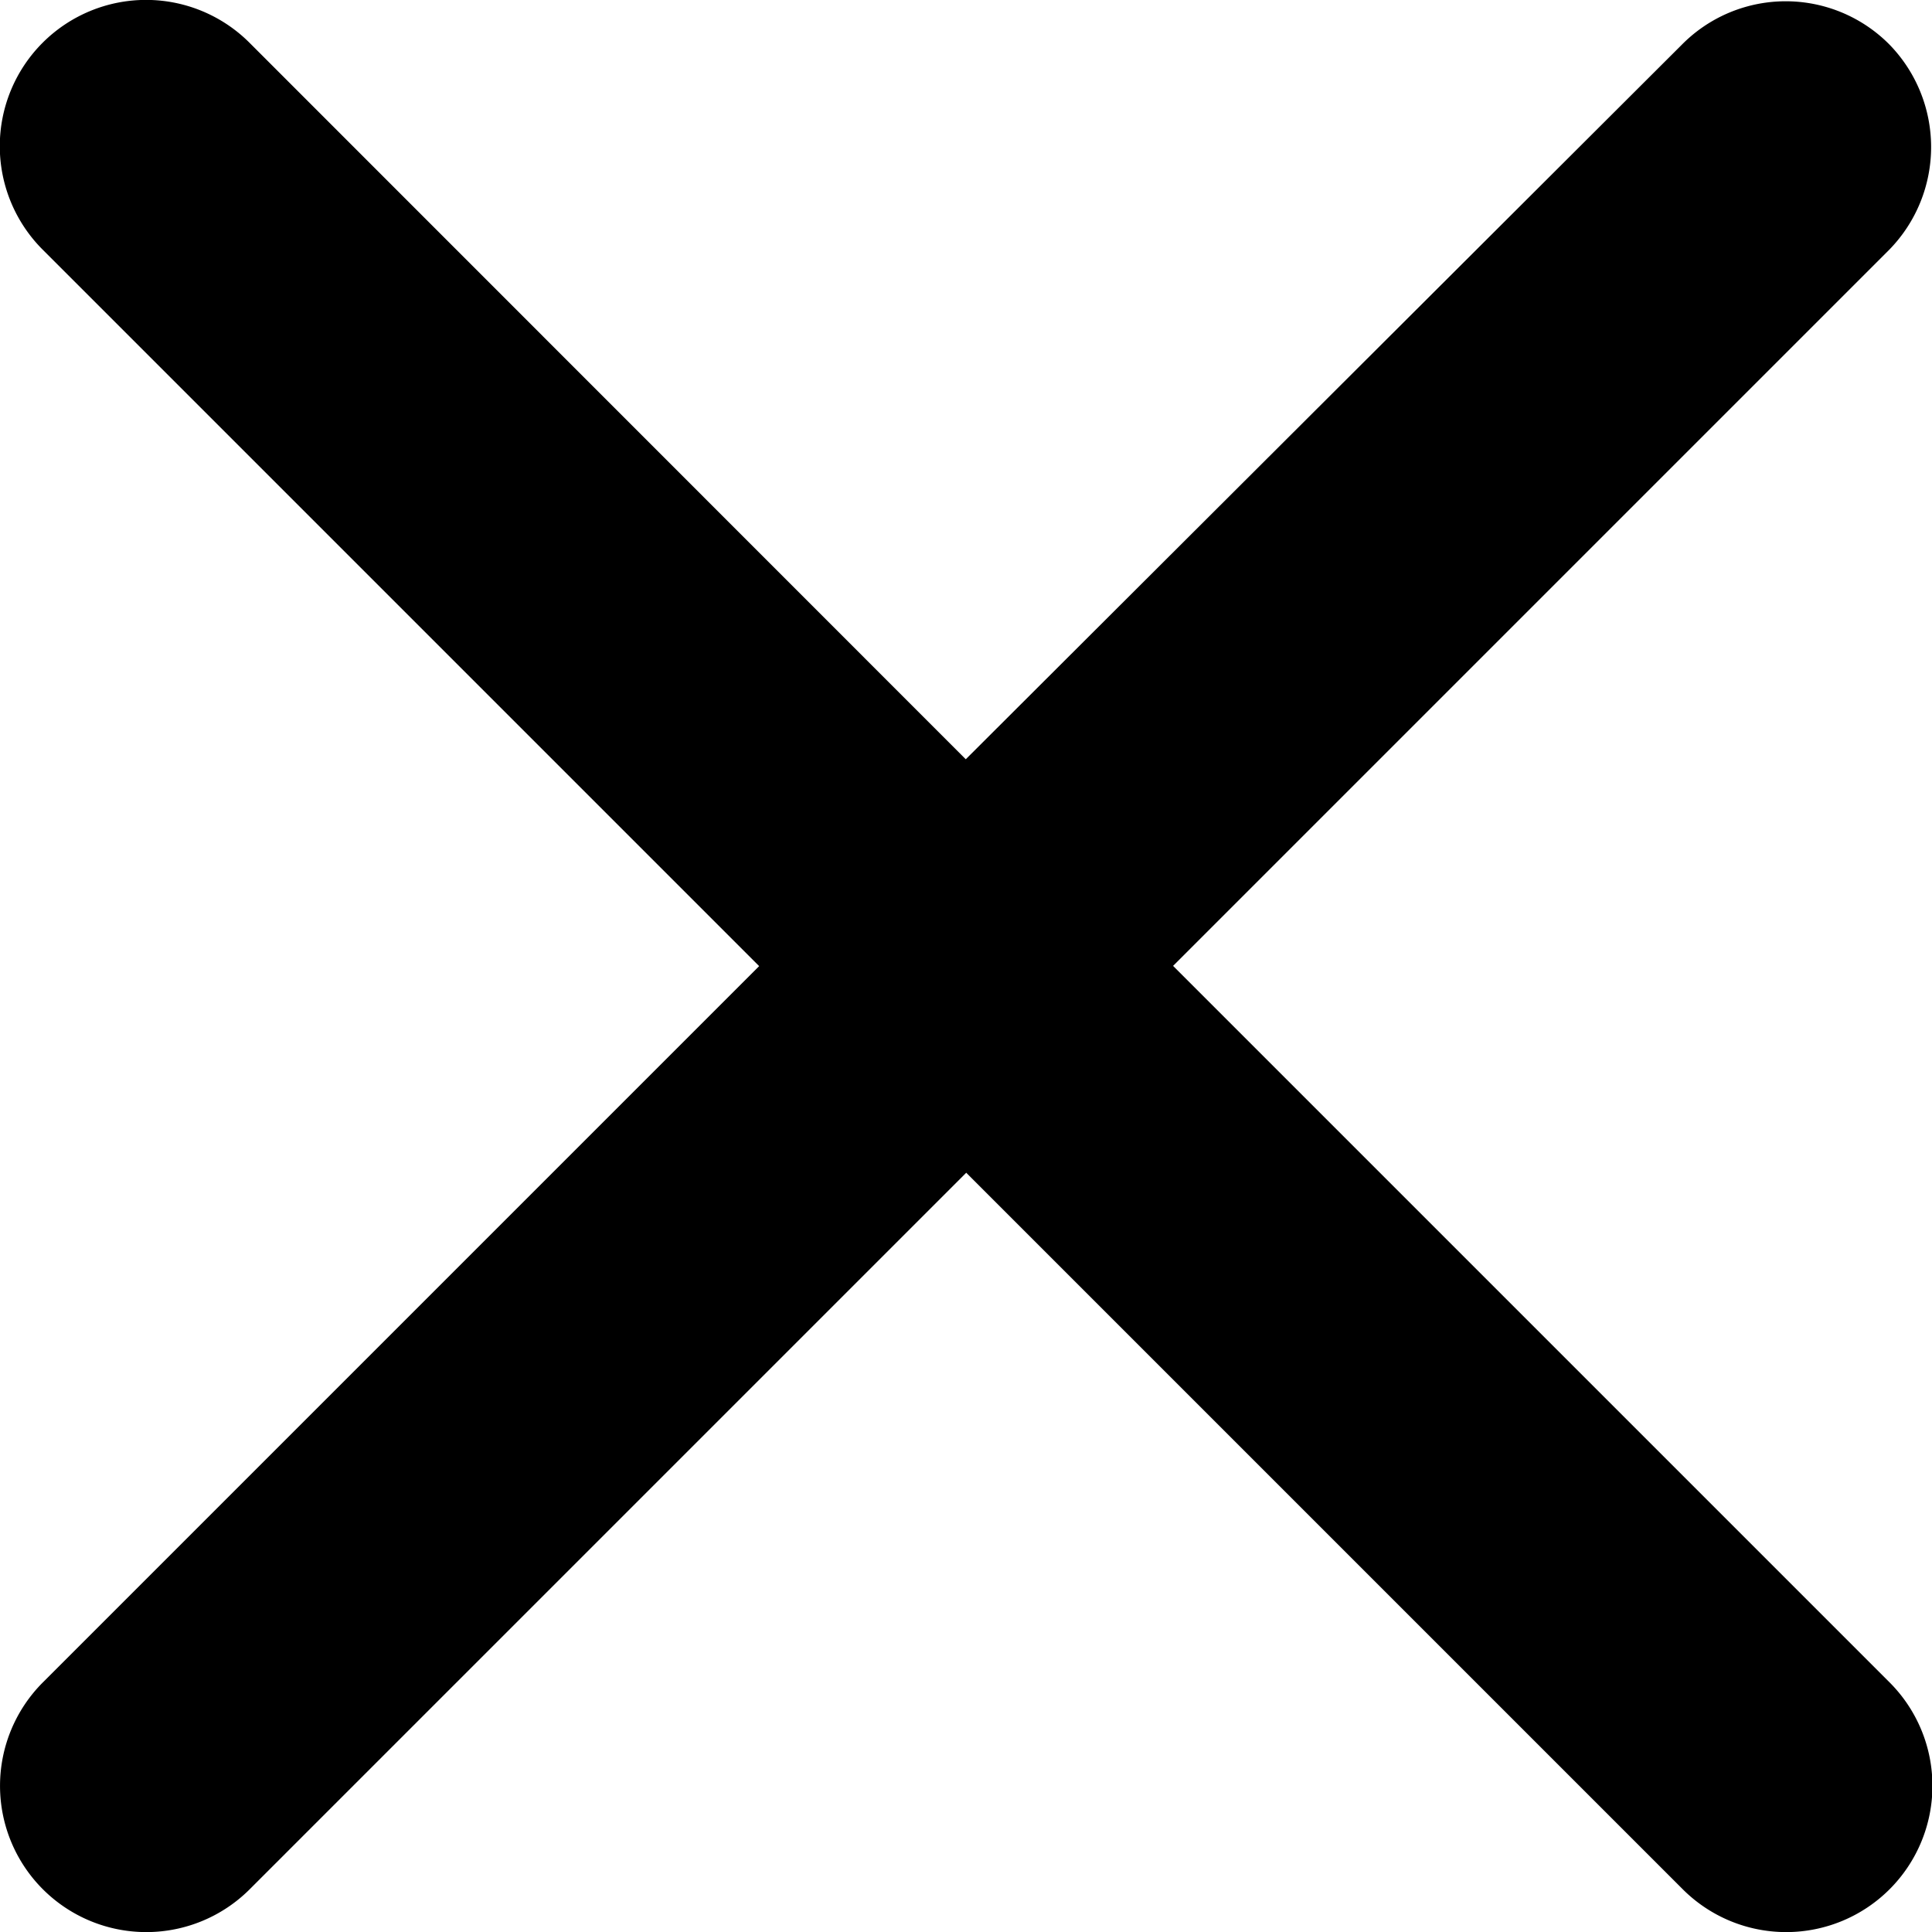 <svg xmlns="http://www.w3.org/2000/svg" width="16.812" height="16.812" viewBox="0 0 16.812 16.812">
  <path id="Path_6863" data-name="Path 6863" d="M21.846,5.793a1.27,1.27,0,0,0-1.8,0l-6.235,6.222L7.578,5.78a1.271,1.271,0,0,0-1.8,1.8l6.235,6.235L5.78,20.048a1.271,1.271,0,0,0,1.8,1.8l6.235-6.235,6.235,6.235a1.271,1.271,0,0,0,1.8-1.8l-6.235-6.235,6.235-6.235A1.278,1.278,0,0,0,21.846,5.793Z" transform="translate(-5.407 -5.408)" />
</svg>